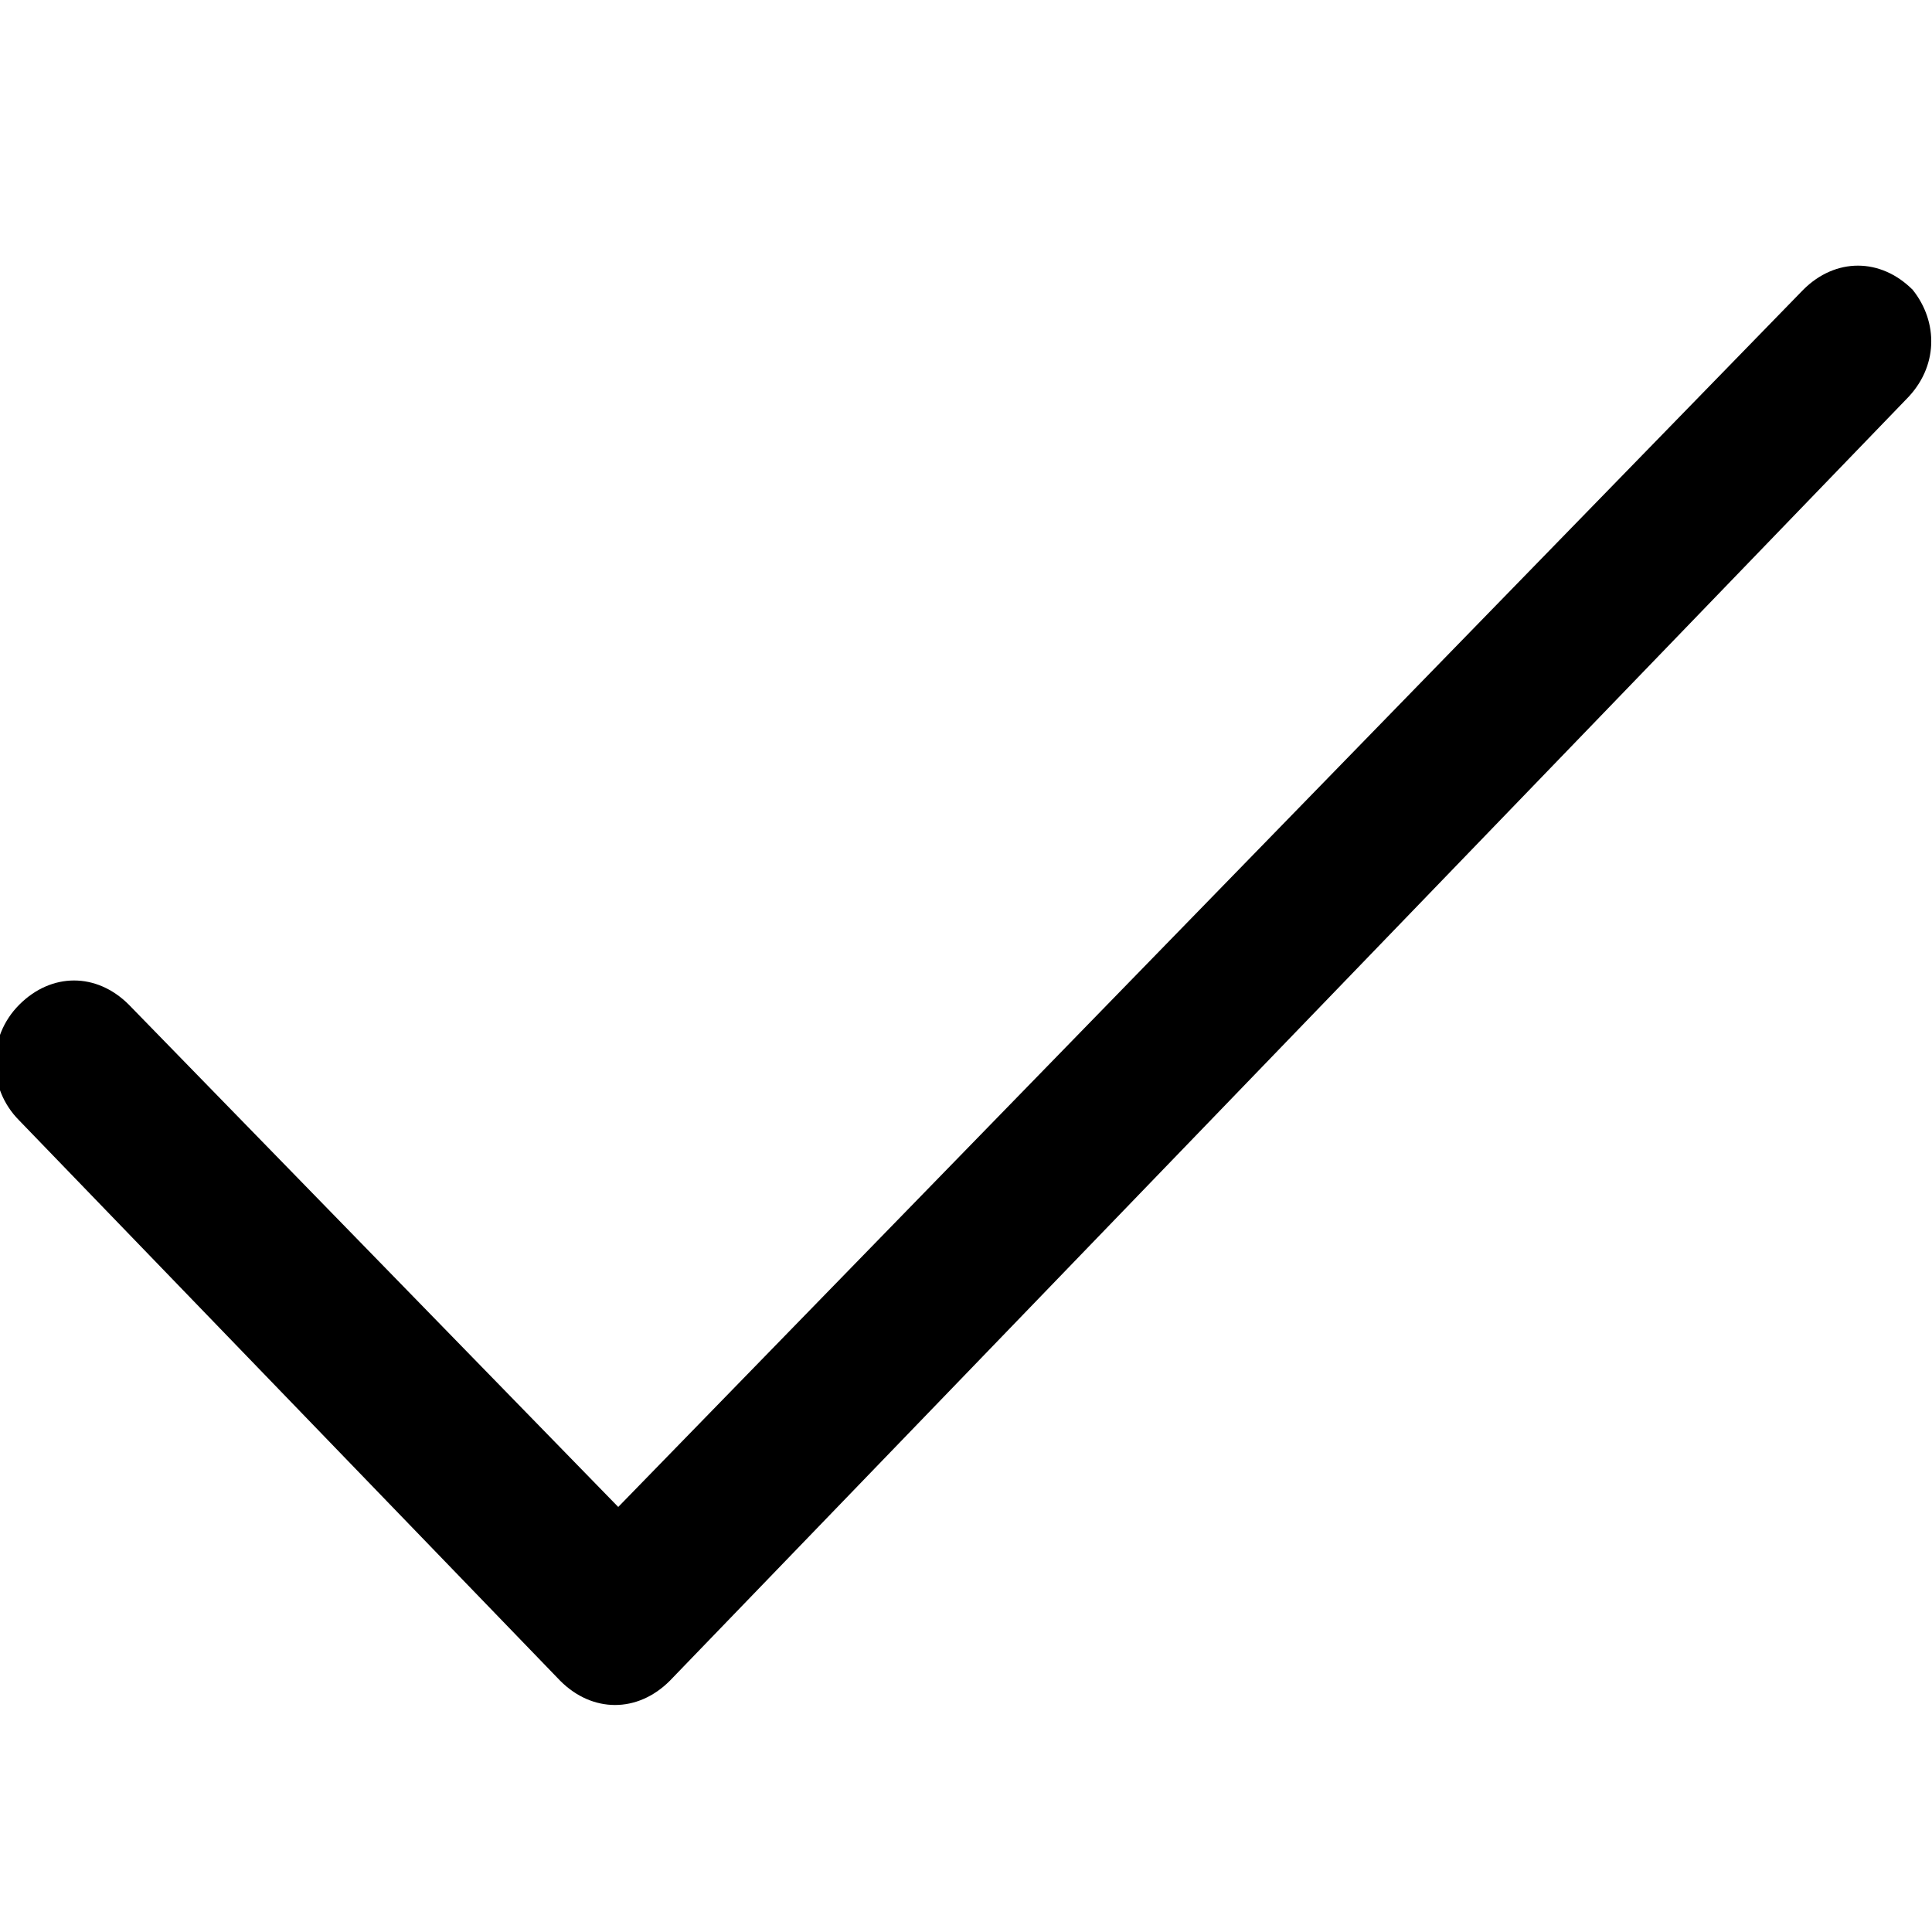 <?xml version="1.0" encoding="utf-8"?>
<svg version="1.1" xmlns="http://www.w3.org/2000/svg" xmlns:xlink="http://www.w3.org/1999/xlink" x="0px" y="0px"
	 viewBox="0 0 30 30" style="enable-background:new 0 0 30 30;" xml:space="preserve">
<path d="M29.6,6.2L10.4,26.1c-0.5,0.5-1.2,0.5-1.7,0l-8.4-8.7c-0.5-0.5-0.5-1.3,0-1.8s1.2-0.5,1.7,0l7.6,7.8L28,4.5
	c0.5-0.5,1.2-0.5,1.7,0C30.1,5,30.1,5.7,29.6,6.2z"/>
</svg>
